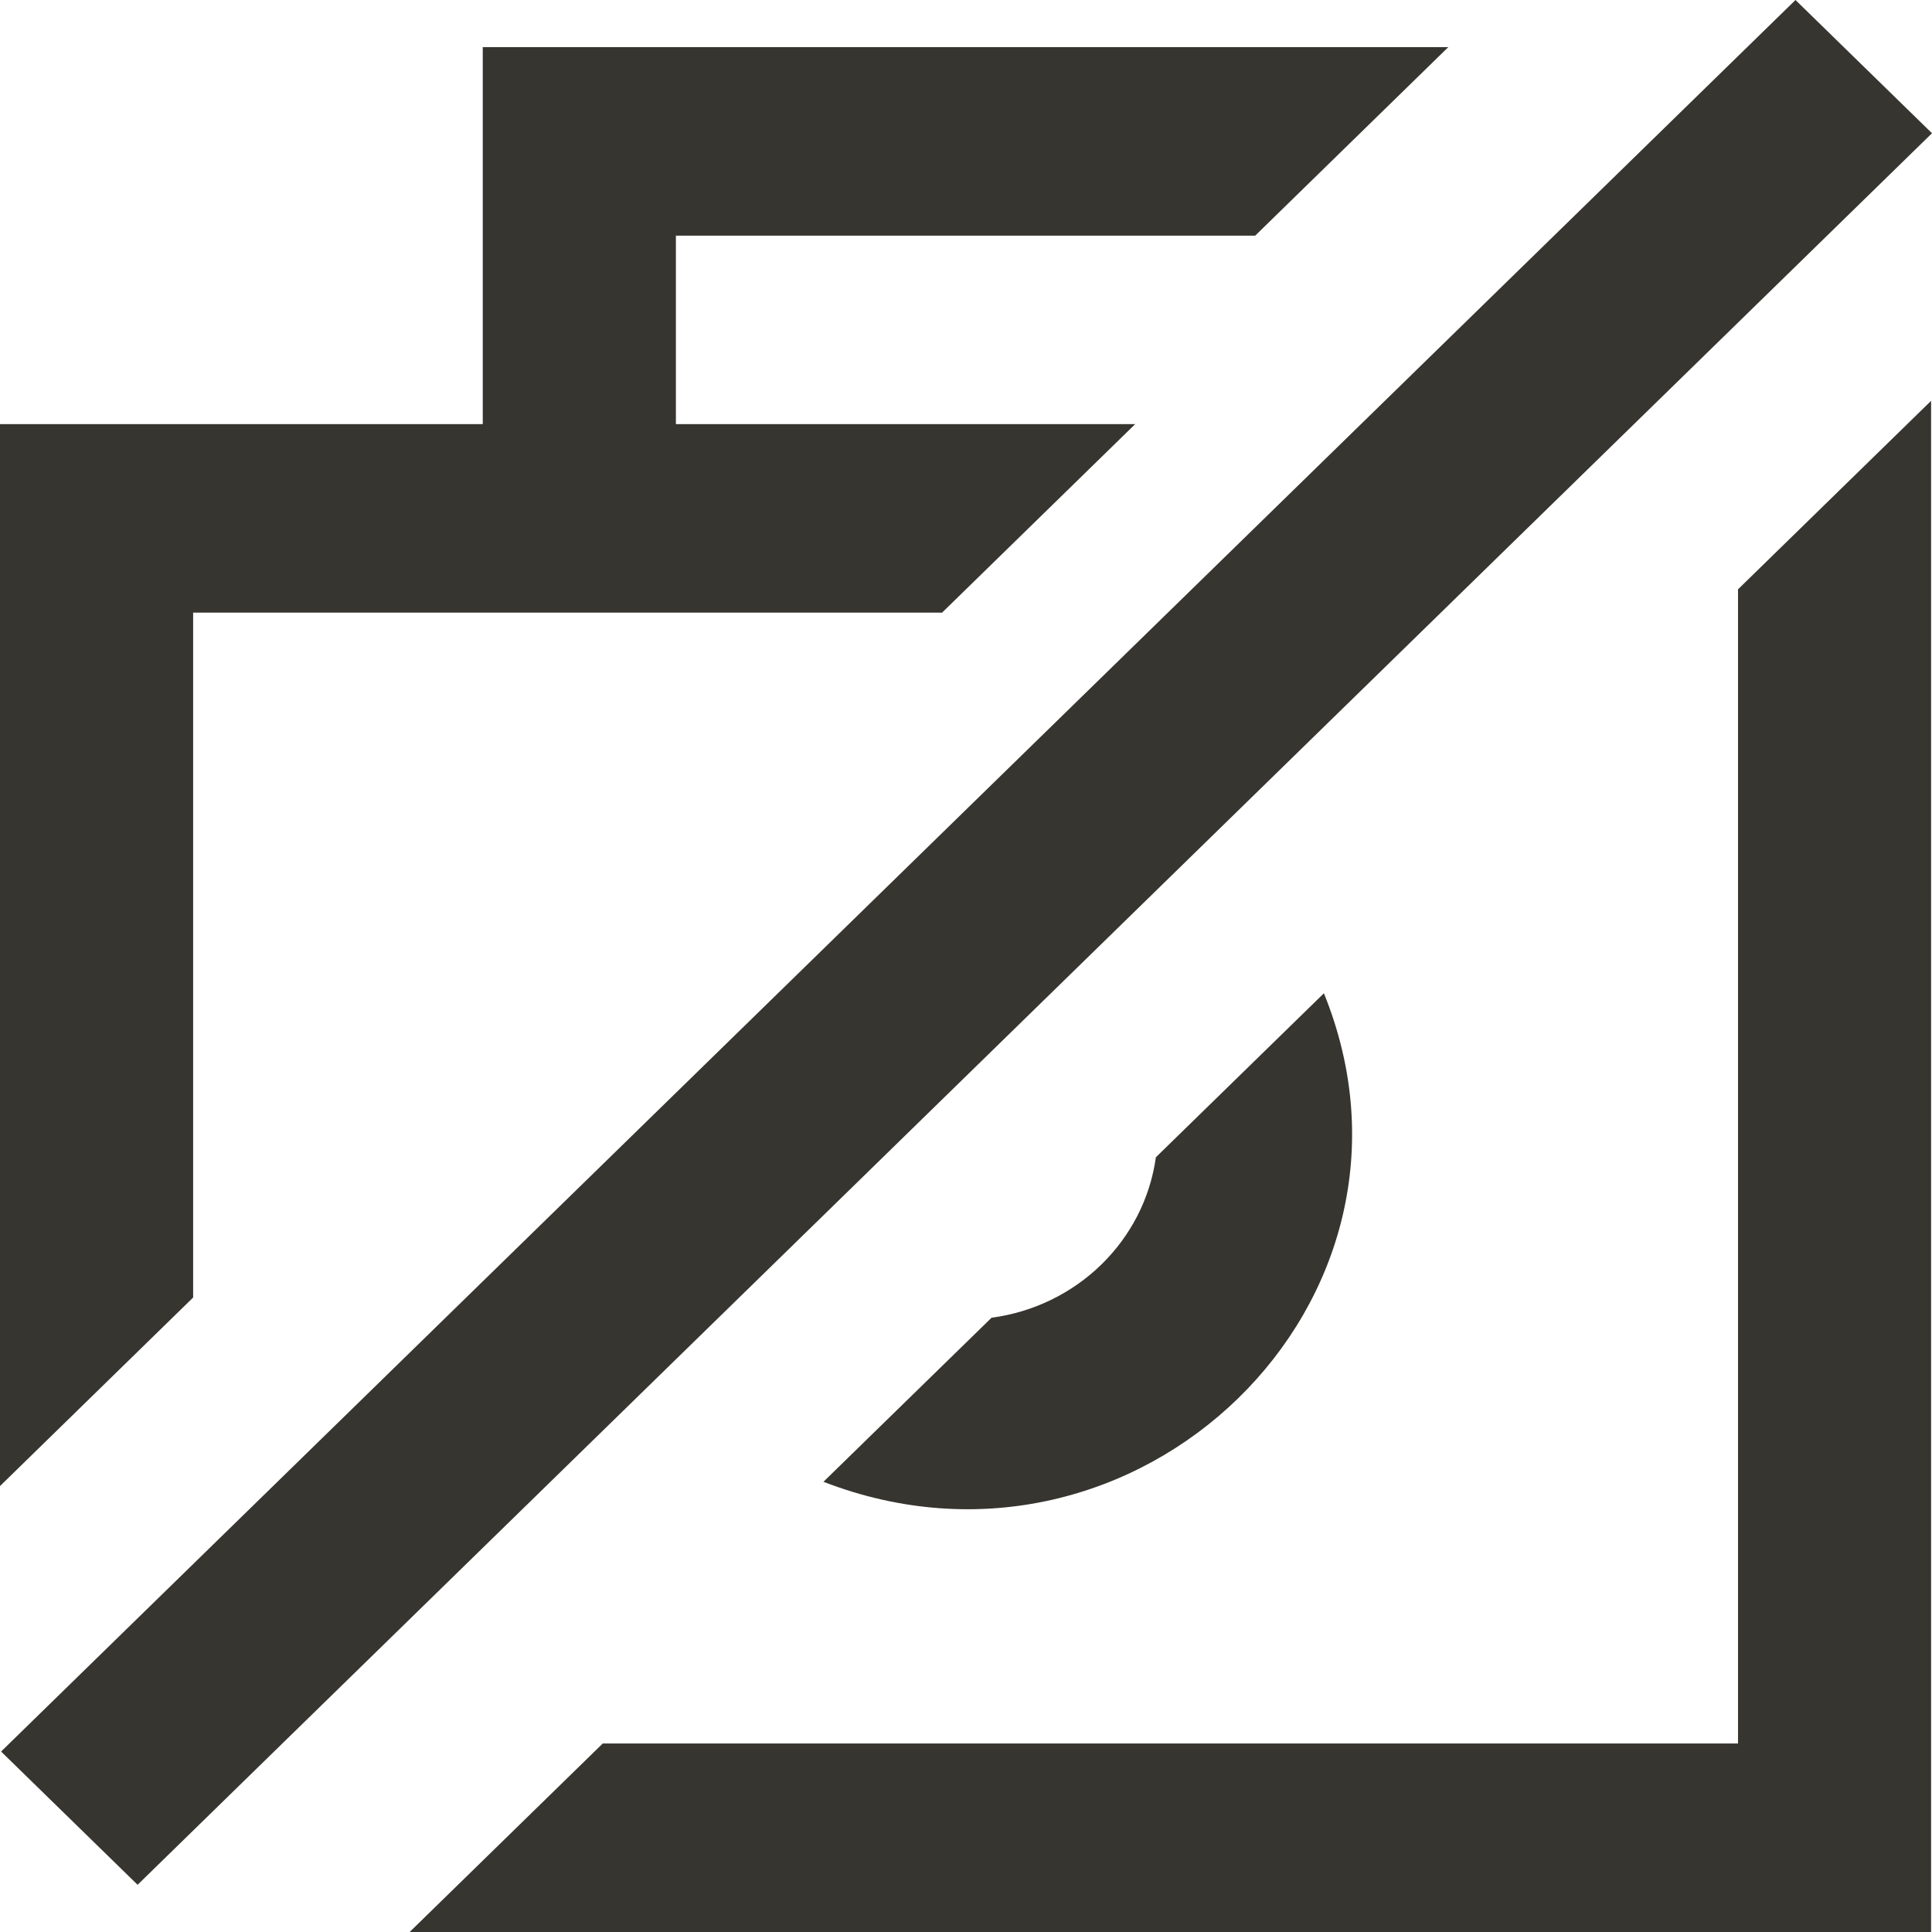 <!-- Generated by IcoMoon.io -->
<svg version="1.1" xmlns="http://www.w3.org/2000/svg" width="32" height="32" viewBox="0 0 32 32">
<title>as-camera-2</title>
<path fill="#37352f" d="M29.739 0l-29.721 29.011 2.261 2.207 29.721-29.011-2.261-2.207zM16.422 21.827l-2.783 2.716c5.196 2.011 10.356-3 8.289-8.091l-2.783 2.716c-0.193 1.383-1.307 2.469-2.723 2.658zM28.786 28.878h-18.803l-3.198 3.122h25.2v-25.361l-3.198 3.122v19.117zM3.198 21.492l-3.198 3.122v-17.589h7.996v-6.244h15.992l-3.198 3.122h-9.595v3.122h7.607l-3.198 3.122h-12.405v11.345z"></path>
</svg>
